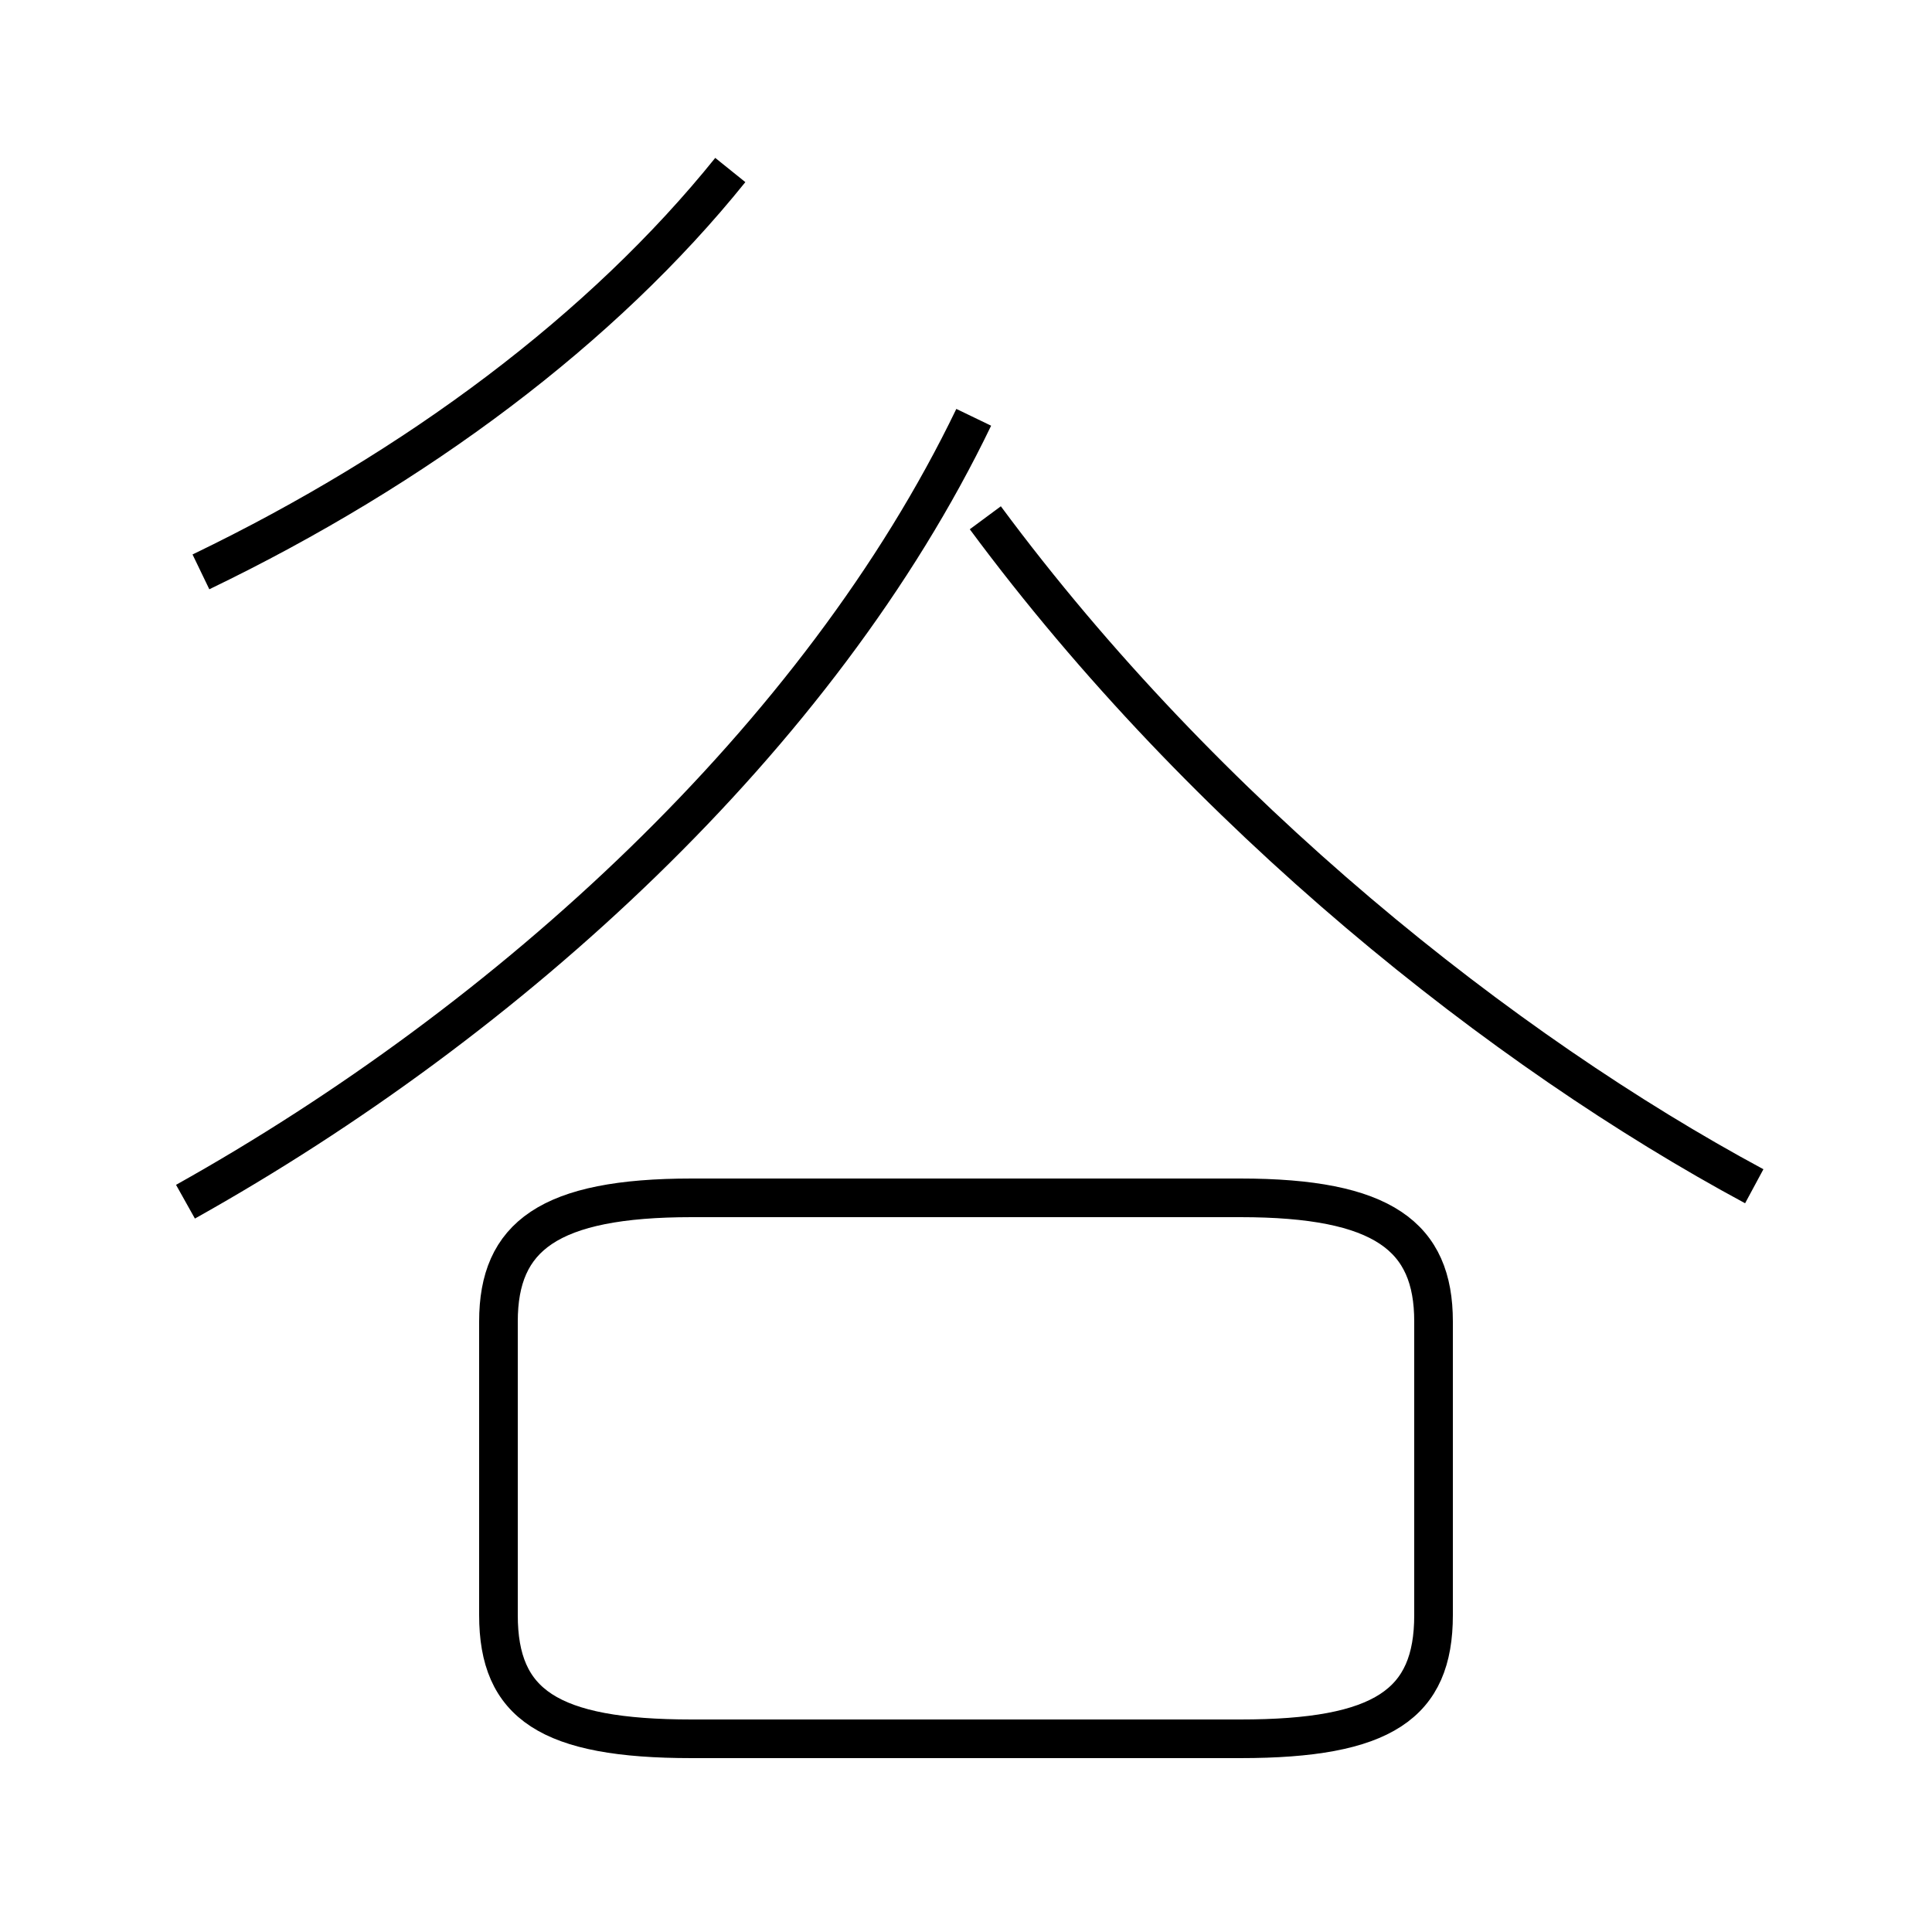 <?xml version='1.0' encoding='utf8'?>
<svg viewBox="0.0 -44.0 50.0 50.0" version="1.1" xmlns="http://www.w3.org/2000/svg">
<rect x="0.0" y="-44.0" width="50.0" height="50.0" fill="#808080" stroke="none"/>
<rect x="-1000" y="-1000" width="2000" height="2000" stroke="white" fill="white"/>
<g style="fill:none; stroke:#000000;  stroke-width:1">
<path d="M 17.9 -1.0 L 32.1 -1.0 C 35.8 -1.0 37.1 -0.1 37.1 2.2 L 37.1 9.8 C 37.1 12.0 35.8 13.0 32.1 13.0 L 17.9 13.0 C 14.2 13.0 12.9 12.0 12.9 9.8 L 12.9 2.2 C 12.9 -0.1 14.2 -1.0 17.9 -1.0 Z M 4.8 12.9 C 13.2 17.6 21.2 24.9 25.2 33.2 M 45.4 13.3 C 38.9 16.8 31.2 22.9 25.5 30.6 M 5.2 29.2 C 10.8 31.9 15.6 35.5 18.9 39.6 " transform="scale(1, -1)" />
</g>
</svg>